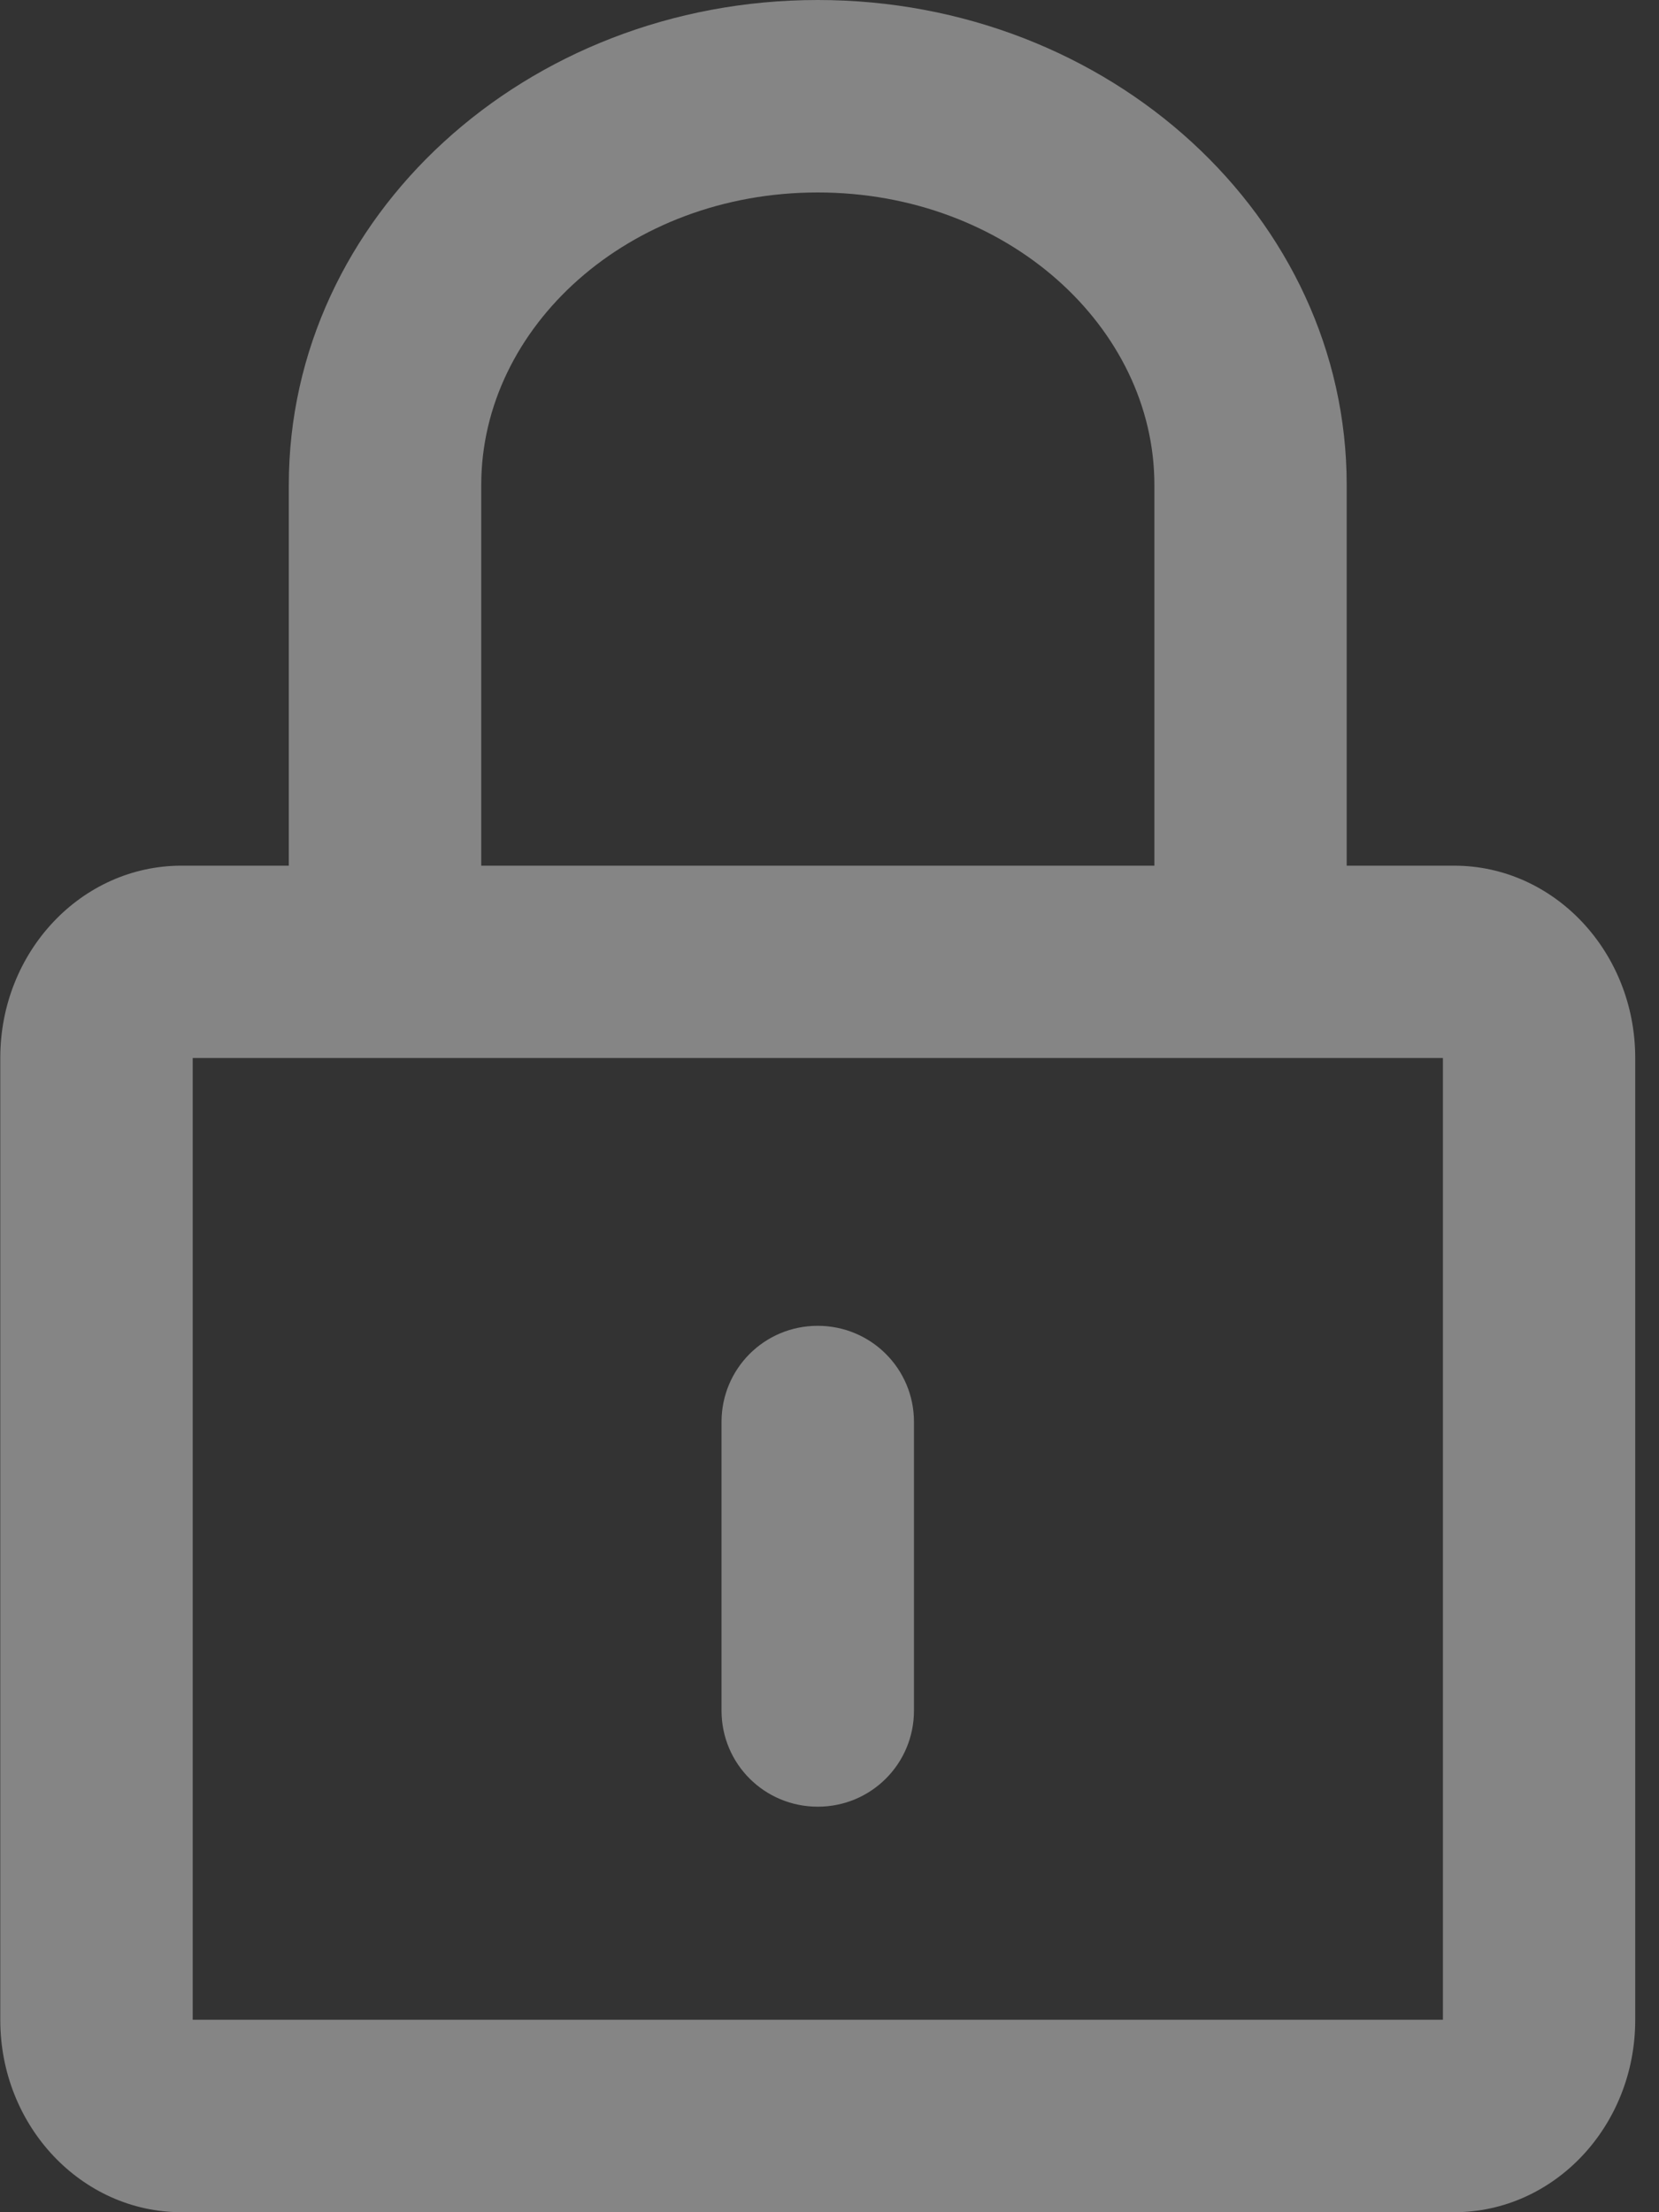 <svg width="12" height="16" viewBox="0 0 12 16" fill="none" xmlns="http://www.w3.org/2000/svg">
    <rect x="0" y="0" width="12" height="16" fill="#333333" stroke="none"/>
    <path d="M2.089 6.261V3.507C2.089 1.57 3.802 0 5.915 0C8.028 0 9.741 1.572 9.741 3.507V6.261H10.518C11.242 6.261 11.828 6.885 11.828 7.651V14.61C11.828 15.377 11.242 16 10.518 16H1.313C0.589 16 0.002 15.376 0.002 14.61V7.651C0.002 6.883 0.589 6.261 1.313 6.261H2.089ZM1.394 7.652V14.608H10.437V7.652H1.394ZM8.35 6.261V3.507C8.35 2.368 7.285 1.392 5.915 1.392C4.544 1.392 3.481 2.367 3.481 3.507V6.261H8.35ZM5.219 10.284C5.219 9.9 5.528 9.589 5.915 9.589C6.299 9.589 6.611 9.898 6.611 10.284V12.372C6.611 12.756 6.302 13.067 5.915 13.067C5.531 13.067 5.219 12.759 5.219 12.372V10.284Z" fill="white" fill-opacity="0.4" />
</svg>